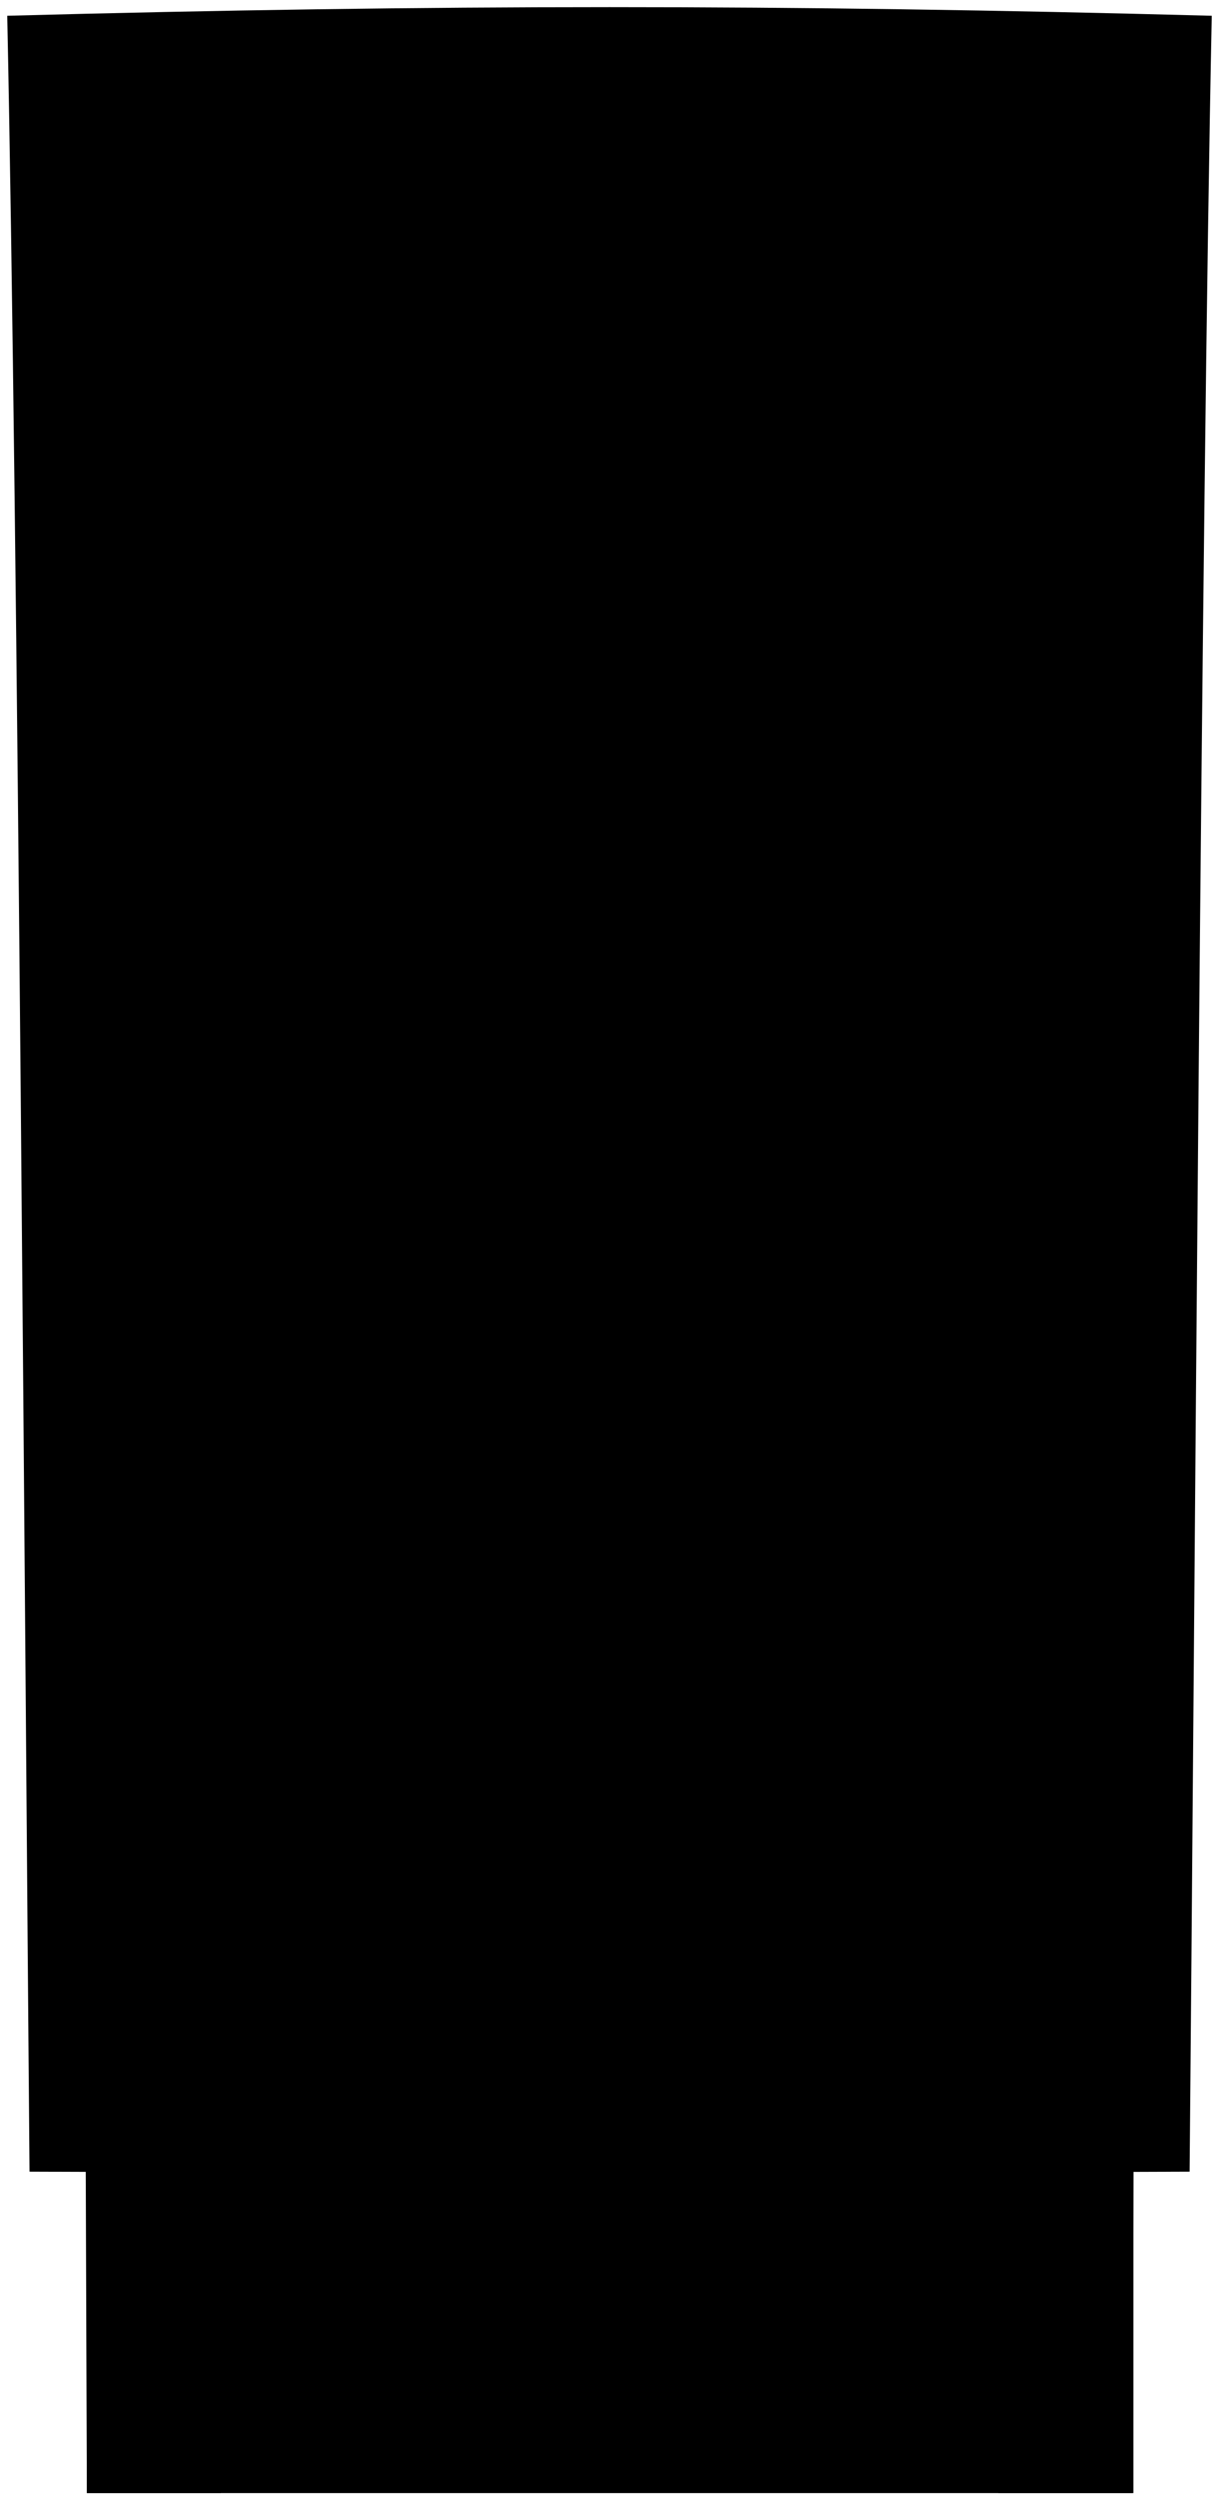 <svg viewBox="0 0 85.85 176.04">
  <rect class="shadow" x="6.12" y="152.8" width="73.7" height="22.74"/>
  <polygon class="oakDarkest" points="15.55 175.54 16.47 163.96 69.39 163.96 70.31 175.54 79.75 175.54 79.82 152.8 6.04 152.8 6.12 175.54 15.55 175.54"/>
  <path class="oakDarker" d="M.51,1.11C30.75.3,55.11.3,85.34,1.11c-.74,35.74-1.23,116-1.56,151.8-29.18.12-52.51.12-81.7,0C1.77,117.15,1.26,36.85.51,1.11Z"/>
  <g class="oakMediumDark">
    <rect x="5.92" y="7.18" width="74.03" height="55.55"/>
    <rect x="6.6" y="68.52" width="72.66" height="78.64"/>
  </g>
  <g class="oakMedium">
    <polygon points="7.21 66.42 78.64 66.42 79.26 68.52 6.6 68.52 7.21 66.42"/>
    <polygon points="6.54 5.08 79.33 5.08 79.95 7.18 5.92 7.18 6.54 5.08"/>
  </g>
</svg>
